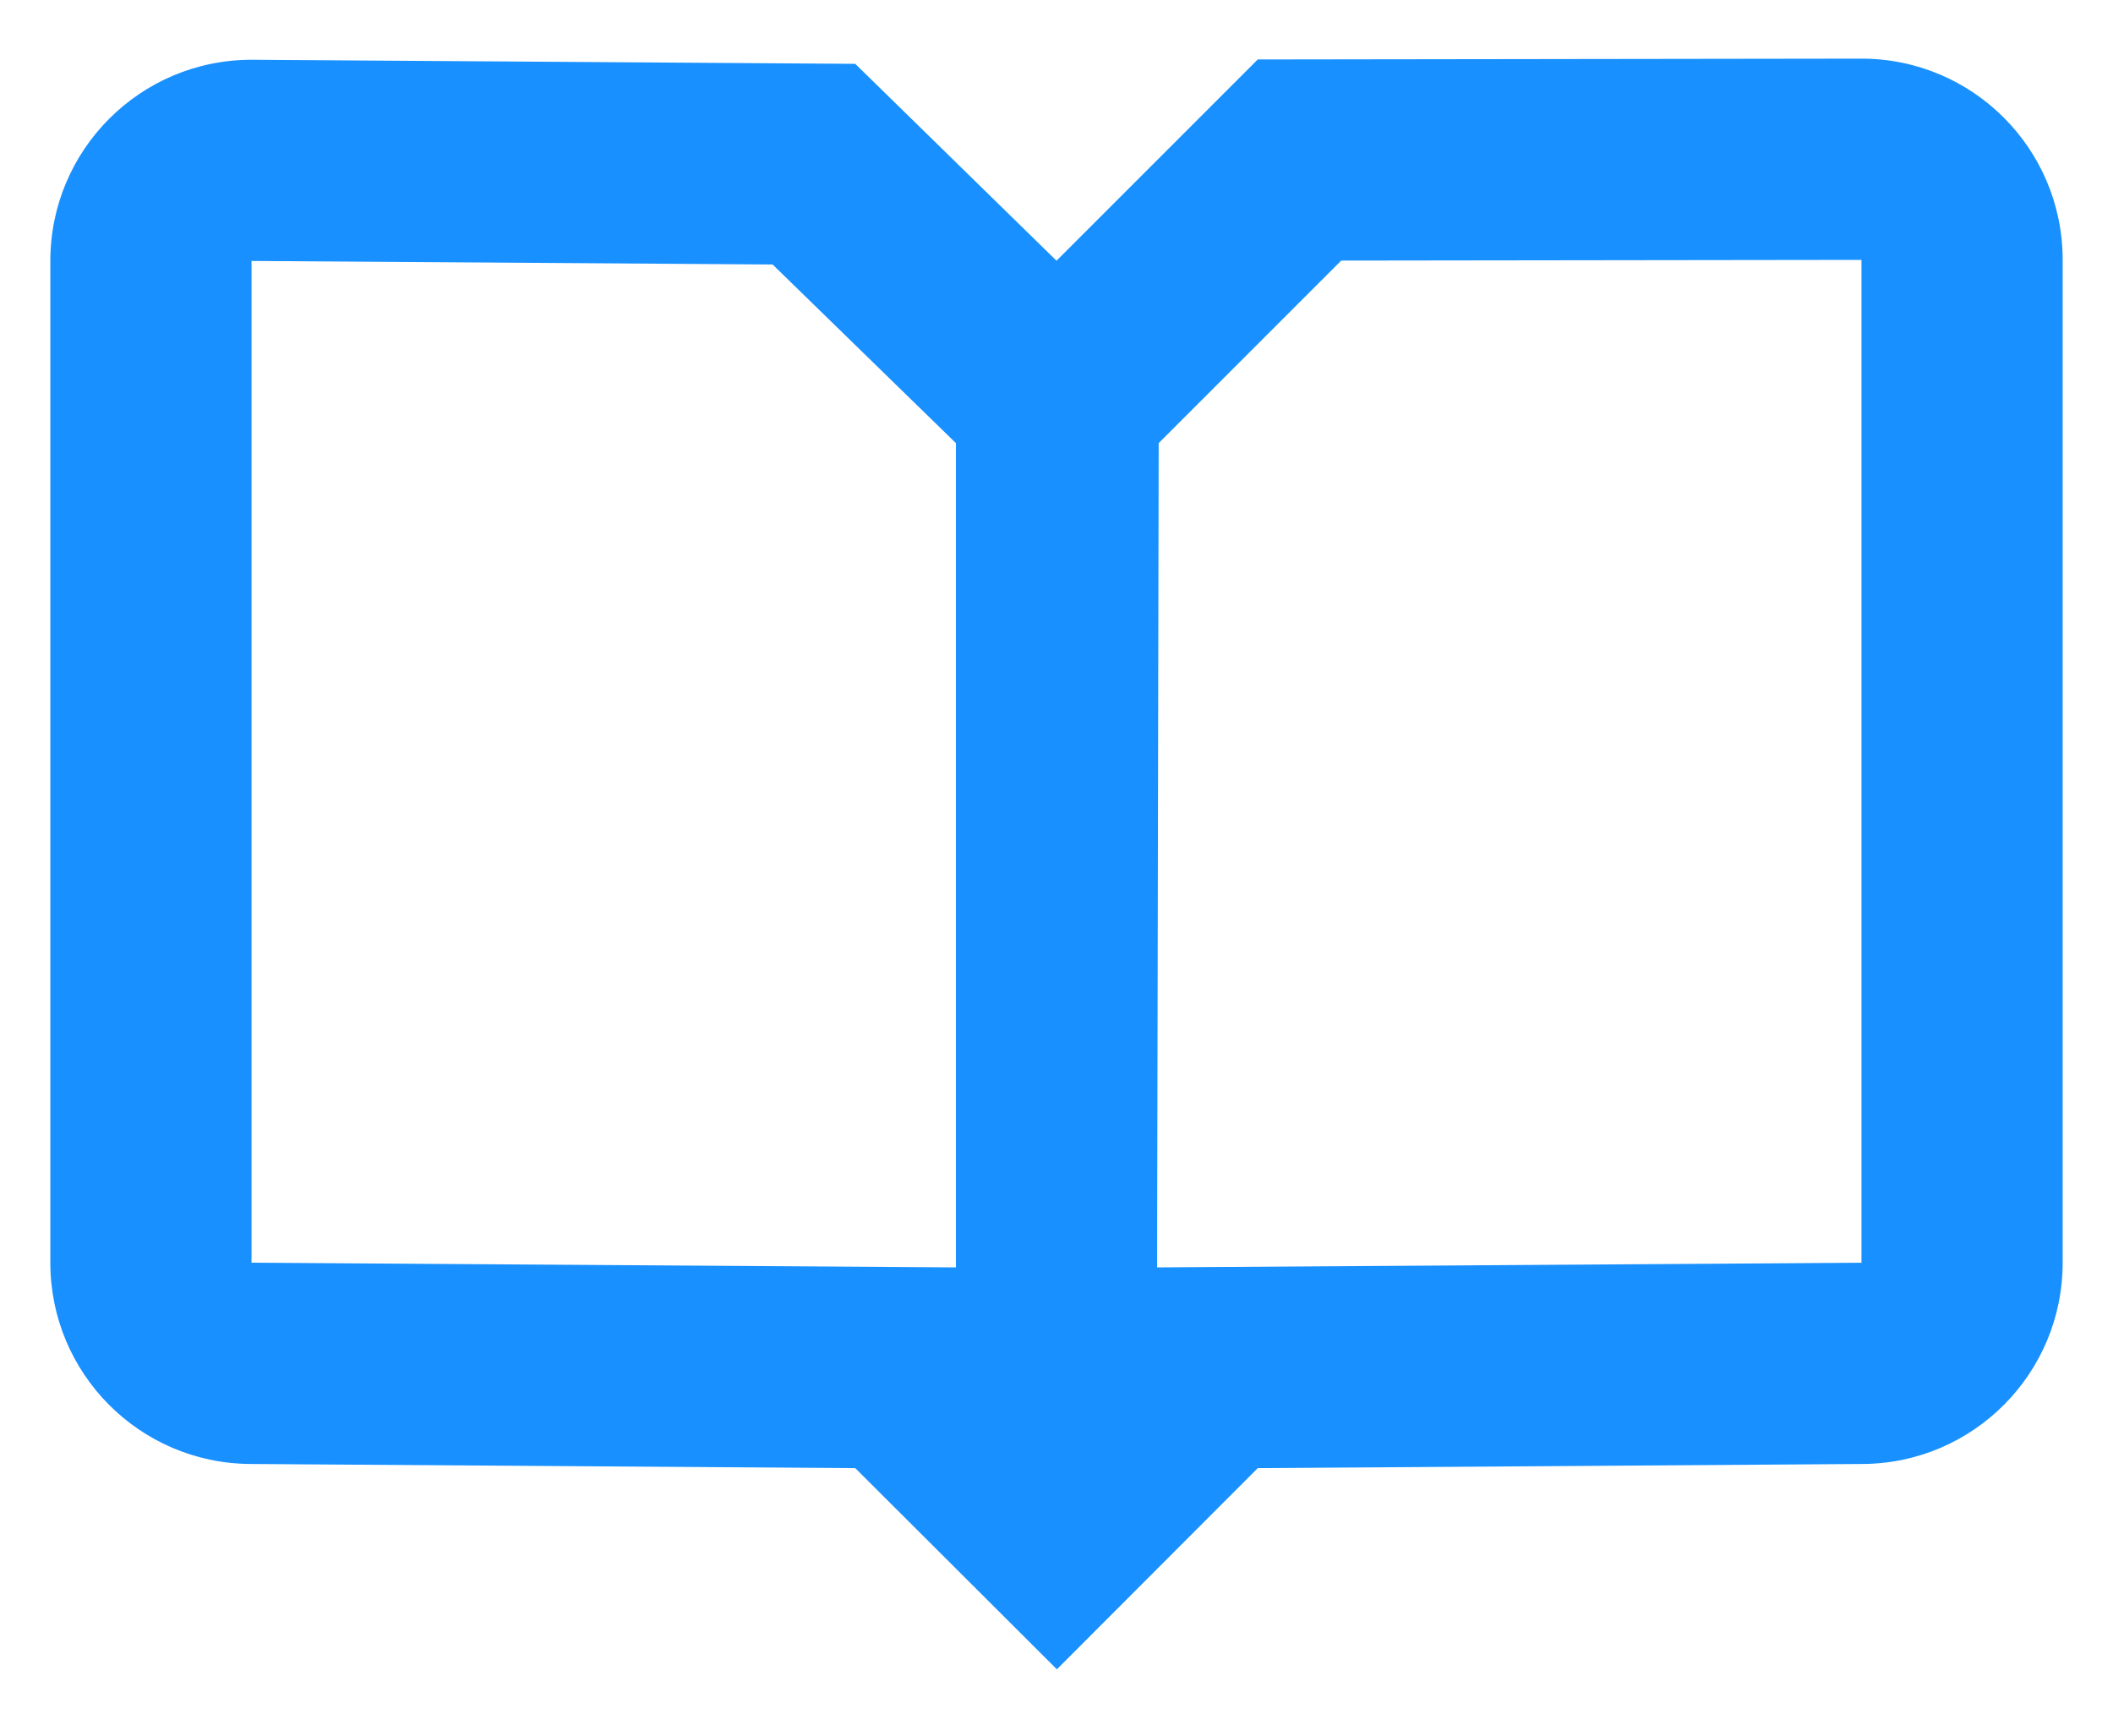 <?xml version="1.0" encoding="UTF-8"?>
<svg width="28px" height="23px" viewBox="0 0 28 23" version="1.1" xmlns="http://www.w3.org/2000/svg" xmlns:xlink="http://www.w3.org/1999/xlink">
    <!-- Generator: Sketch 53.2 (72643) - https://sketchapp.com -->
    <title>分组 2</title>
    <desc>Created with Sketch.</desc>
    <g id="讨论" stroke="none" stroke-width="1" fill="none" fill-rule="evenodd">
        <g id="切图" transform="translate(-2177, -1271)">
            <g id="分组-2" transform="translate(2175, 1265)">
                <rect id="矩形" x="0" y="0" width="32" height="32"></rect>
                <path d="M17.333,22.795 L26.667,22.733 L26.667,9.444 L19.773,9.453 L17.354,11.872 L17.333,22.795 Z M14.667,11.872 L12.238,9.505 L5.333,9.458 L5.333,22.733 L14.667,22.795 L14.667,11.872 Z M13.333,6.846 L16,9.455 L18.667,6.788 L26.663,6.777 C28.136,6.775 29.331,7.967 29.333,9.44 L29.333,22.733 C29.333,24.199 28.151,25.39 26.685,25.4 L18.667,25.455 L16.005,28.121 L13.333,25.455 L5.315,25.4 C3.849,25.39 2.667,24.199 2.667,22.733 L2.667,9.458 C2.667,7.985 3.861,6.792 5.333,6.792 C5.337,6.792 8.004,6.81 13.333,6.846 Z" id="Shape" fill="#1890FF" fill-rule="nonzero"></path>
            </g>
        </g>
    </g>
</svg>